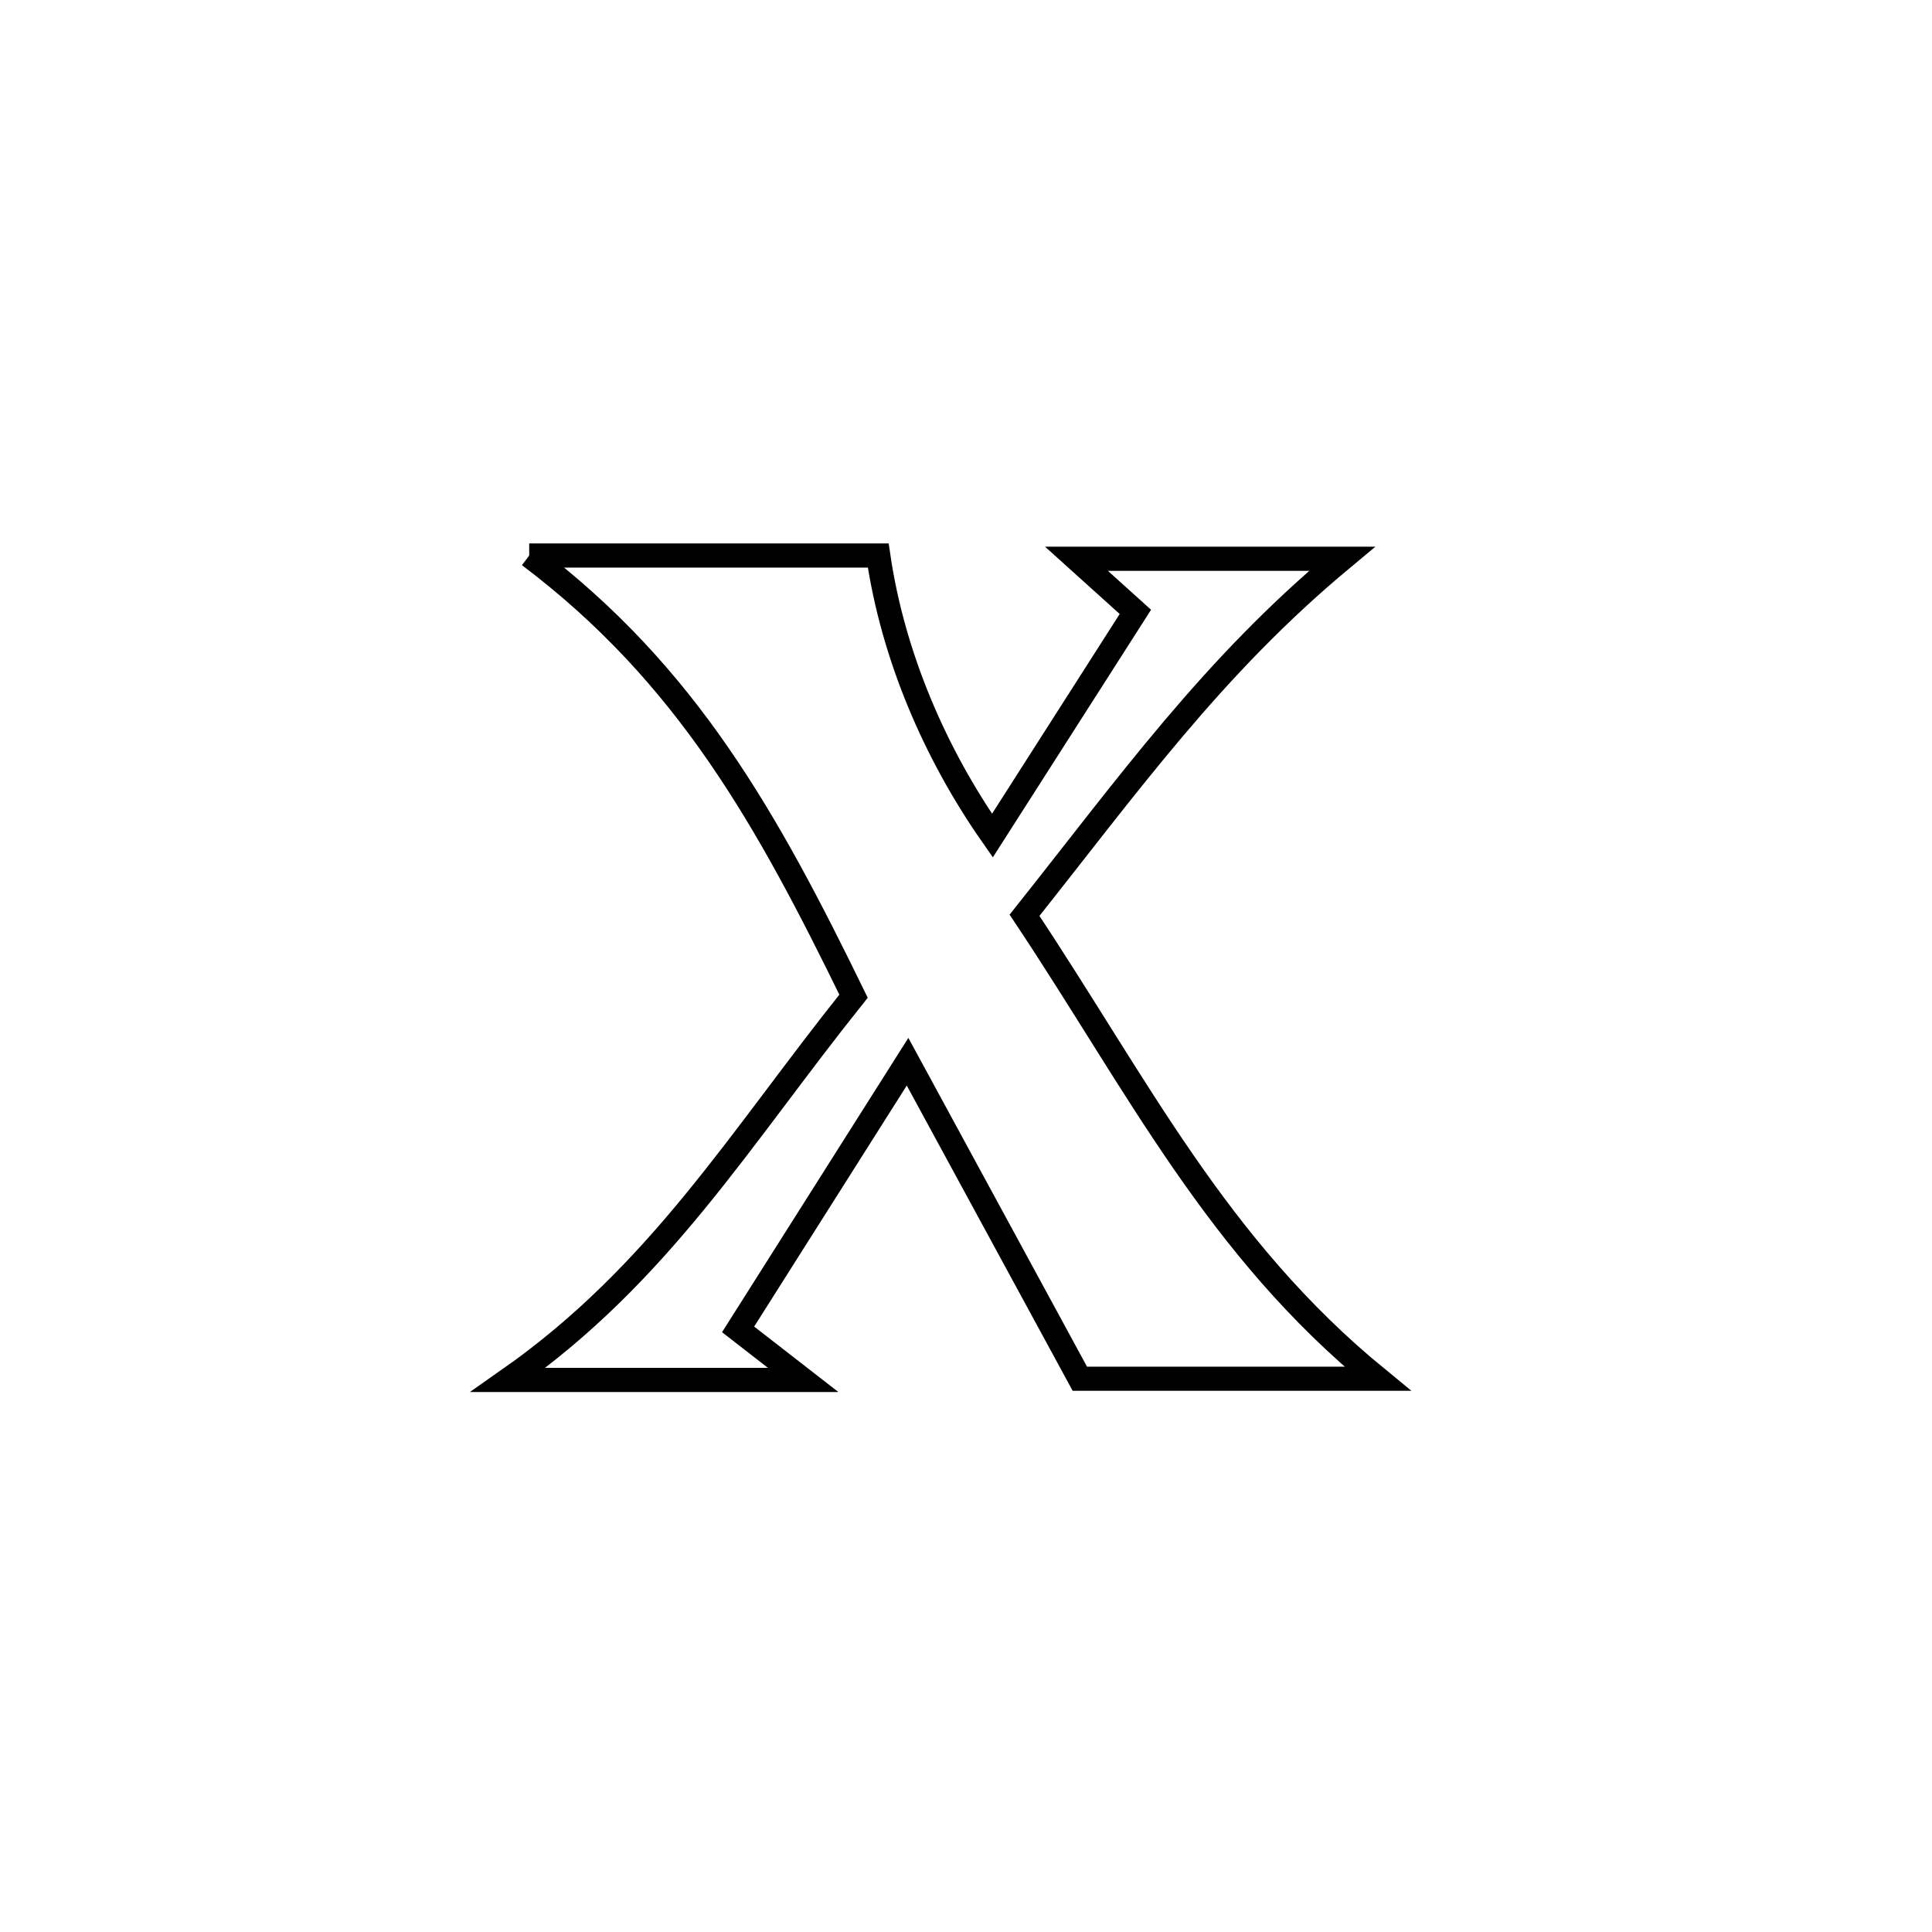 <svg xmlns="http://www.w3.org/2000/svg" viewBox="0.0 0.0 24.0 24.0" height="200px" width="200px"><path fill="none" stroke="black" stroke-width=".3" stroke-opacity="1.0"  filling="0" d="M6.574 6.901 L6.574 6.901 C8.019 6.901 9.465 6.901 10.91 6.901 L10.91 6.901 C11.091 8.14 11.61 9.354 12.328 10.38 L12.328 10.38 C12.92 9.453 13.512 8.527 14.104 7.601 L14.104 7.601 C13.86 7.381 13.616 7.161 13.372 6.941 L13.372 6.941 C14.472 6.941 15.571 6.941 16.671 6.941 L16.671 6.941 C15.062 8.28 14.025 9.737 12.727 11.37 L12.727 11.37 C14.142 13.495 15.111 15.489 17.113 17.127 L17.113 17.127 C17.02 17.127 13.558 17.127 13.414 17.127 L13.414 17.127 C12.701 15.814 11.987 14.502 11.274 13.189 L11.274 13.189 C10.572 14.297 9.87 15.405 9.169 16.514 L9.169 16.514 C9.438 16.723 9.708 16.933 9.977 17.142 L9.977 17.142 C9.971 17.142 6.313 17.142 6.313 17.142 L6.313 17.142 C8.196 15.823 9.187 14.145 10.603 12.375 L10.603 12.375 C9.534 10.185 8.538 8.382 6.574 6.901 L6.574 6.901"></path></svg>